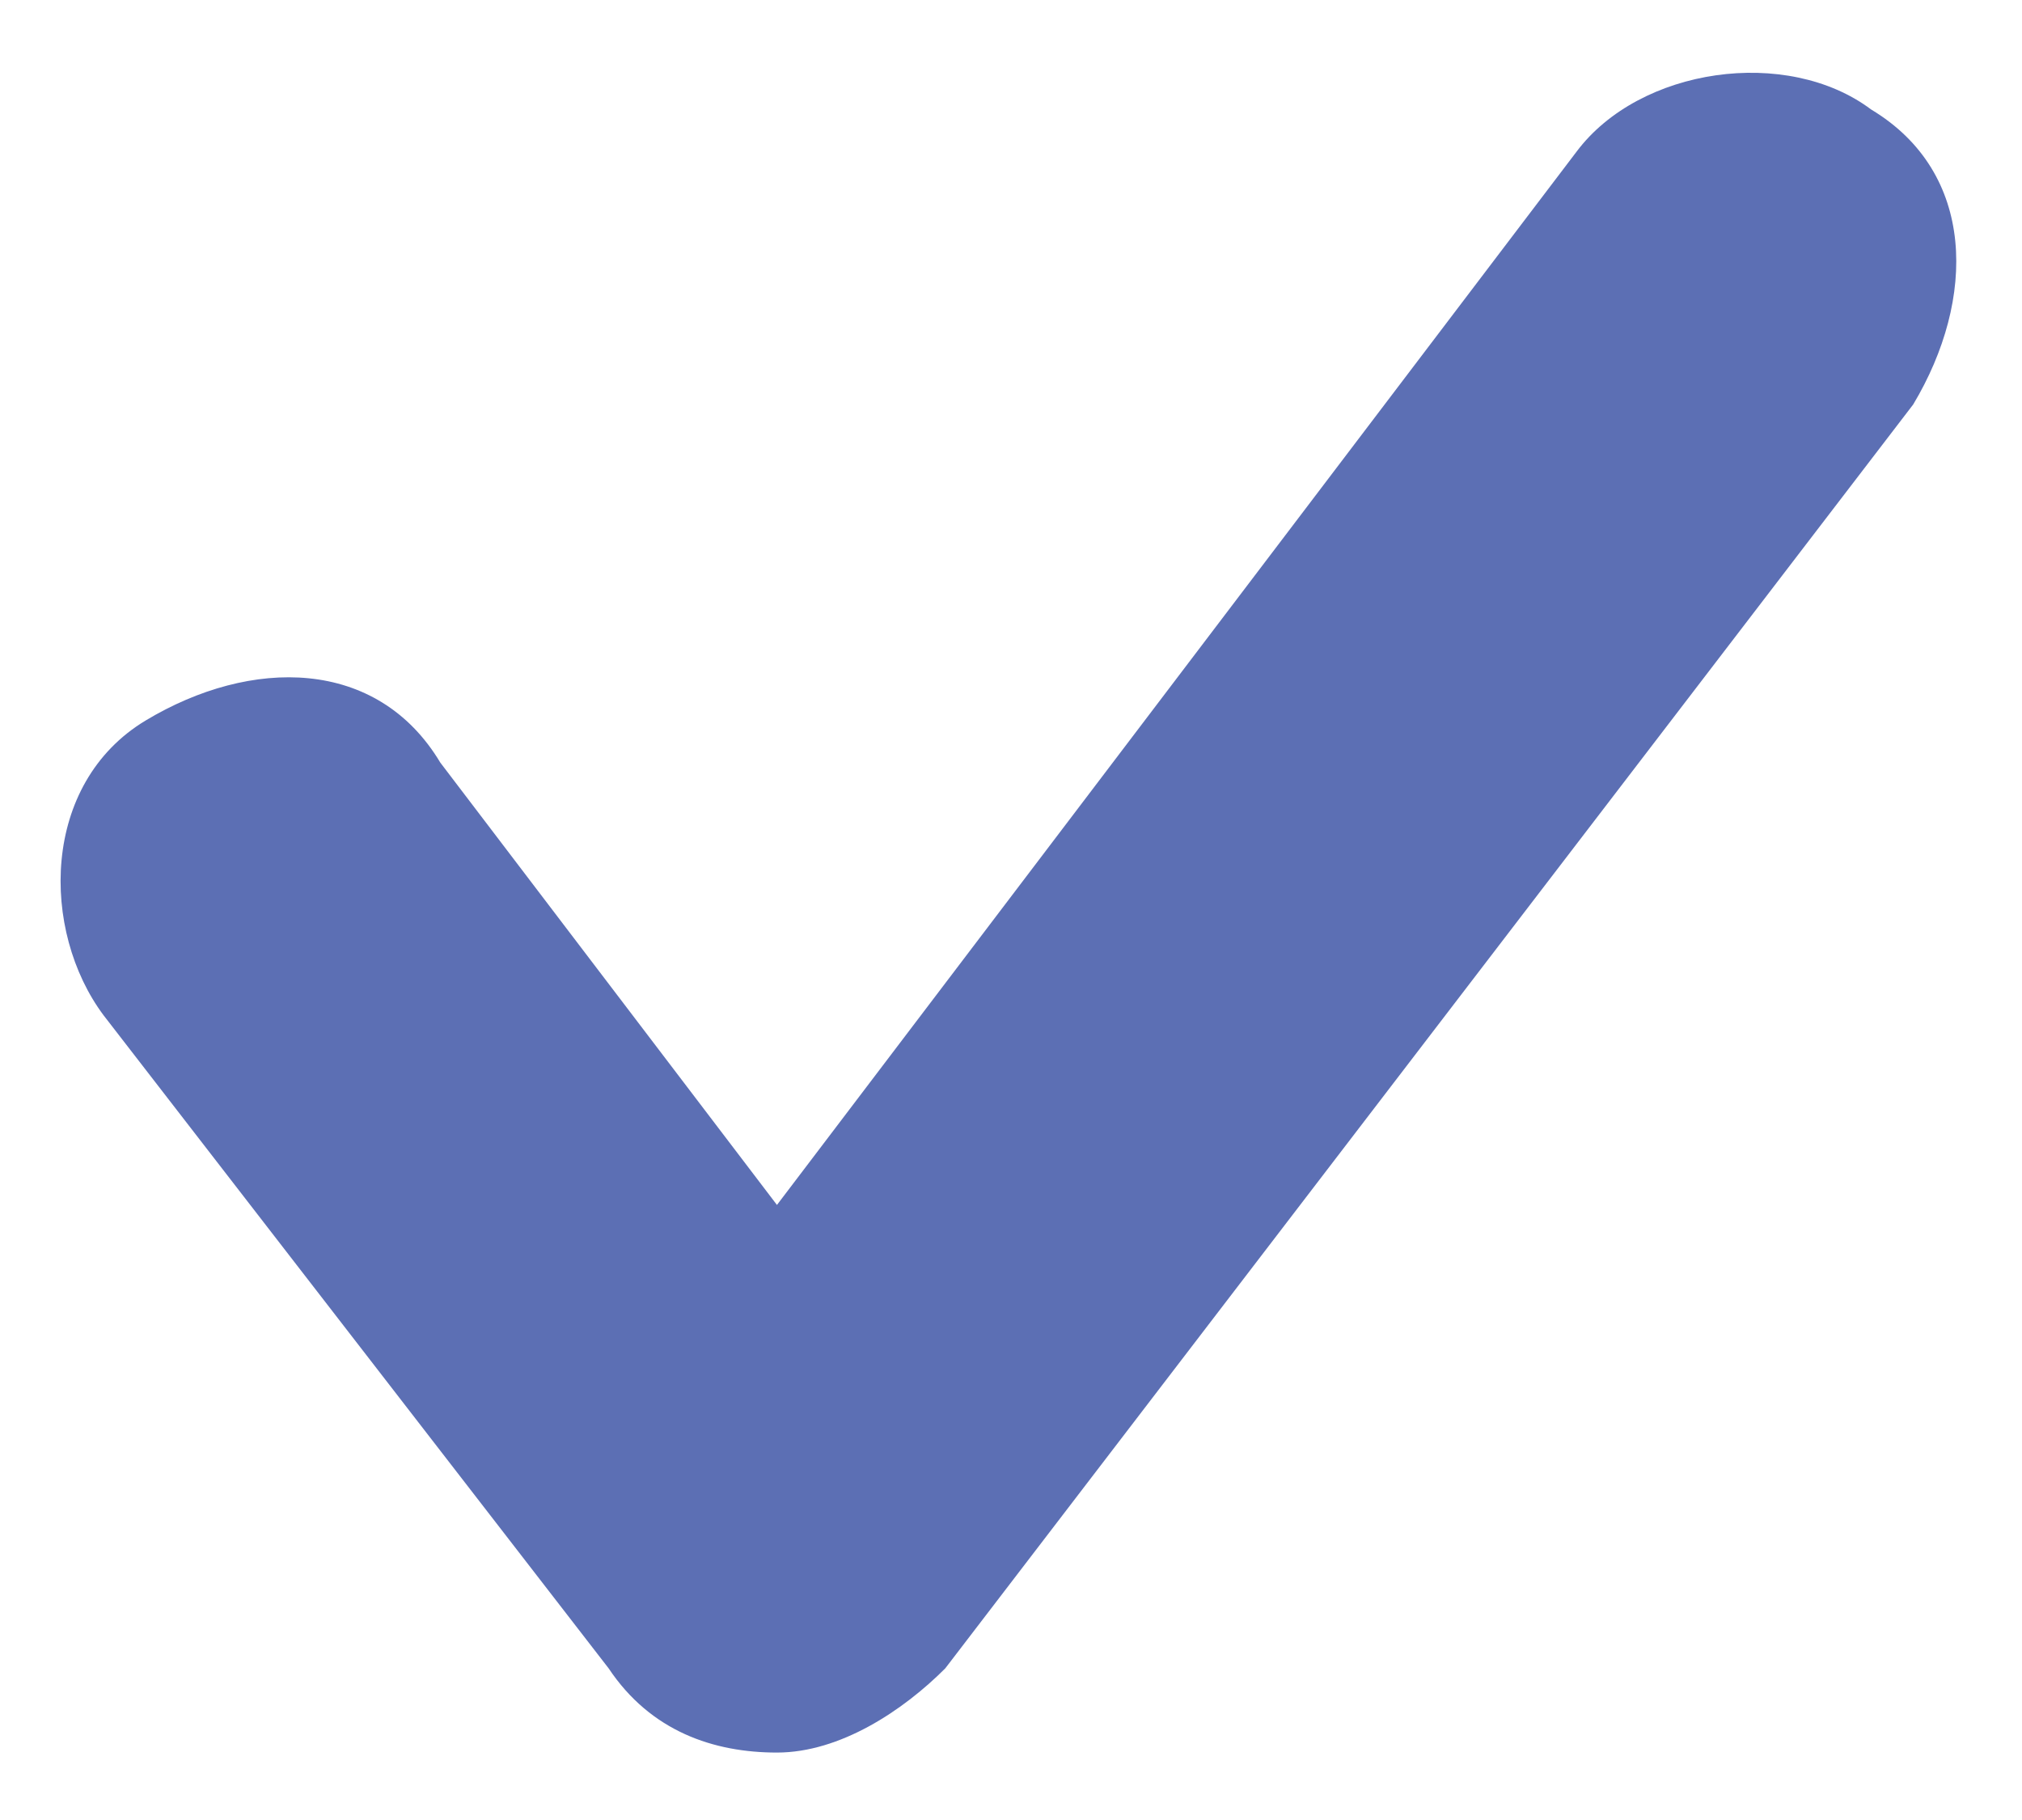 <svg width="20" height="18" viewBox="0 0 20 18" fill="none" xmlns="http://www.w3.org/2000/svg">
<path d="M18.924 4L9.35 16.5C8.934 16.917 8.31 17.333 7.685 17.333C7.061 17.333 6.437 17.125 6.02 16.5L1.025 10.042C0.401 9.208 0.401 7.75 1.442 7.125C2.482 6.5 3.731 6.5 4.355 7.542L7.685 11.917L15.594 1.5C16.218 0.667 17.675 0.458 18.508 1.083C19.548 1.708 19.548 2.958 18.924 4Z" fill="#5C6FB4"/>
</svg>
